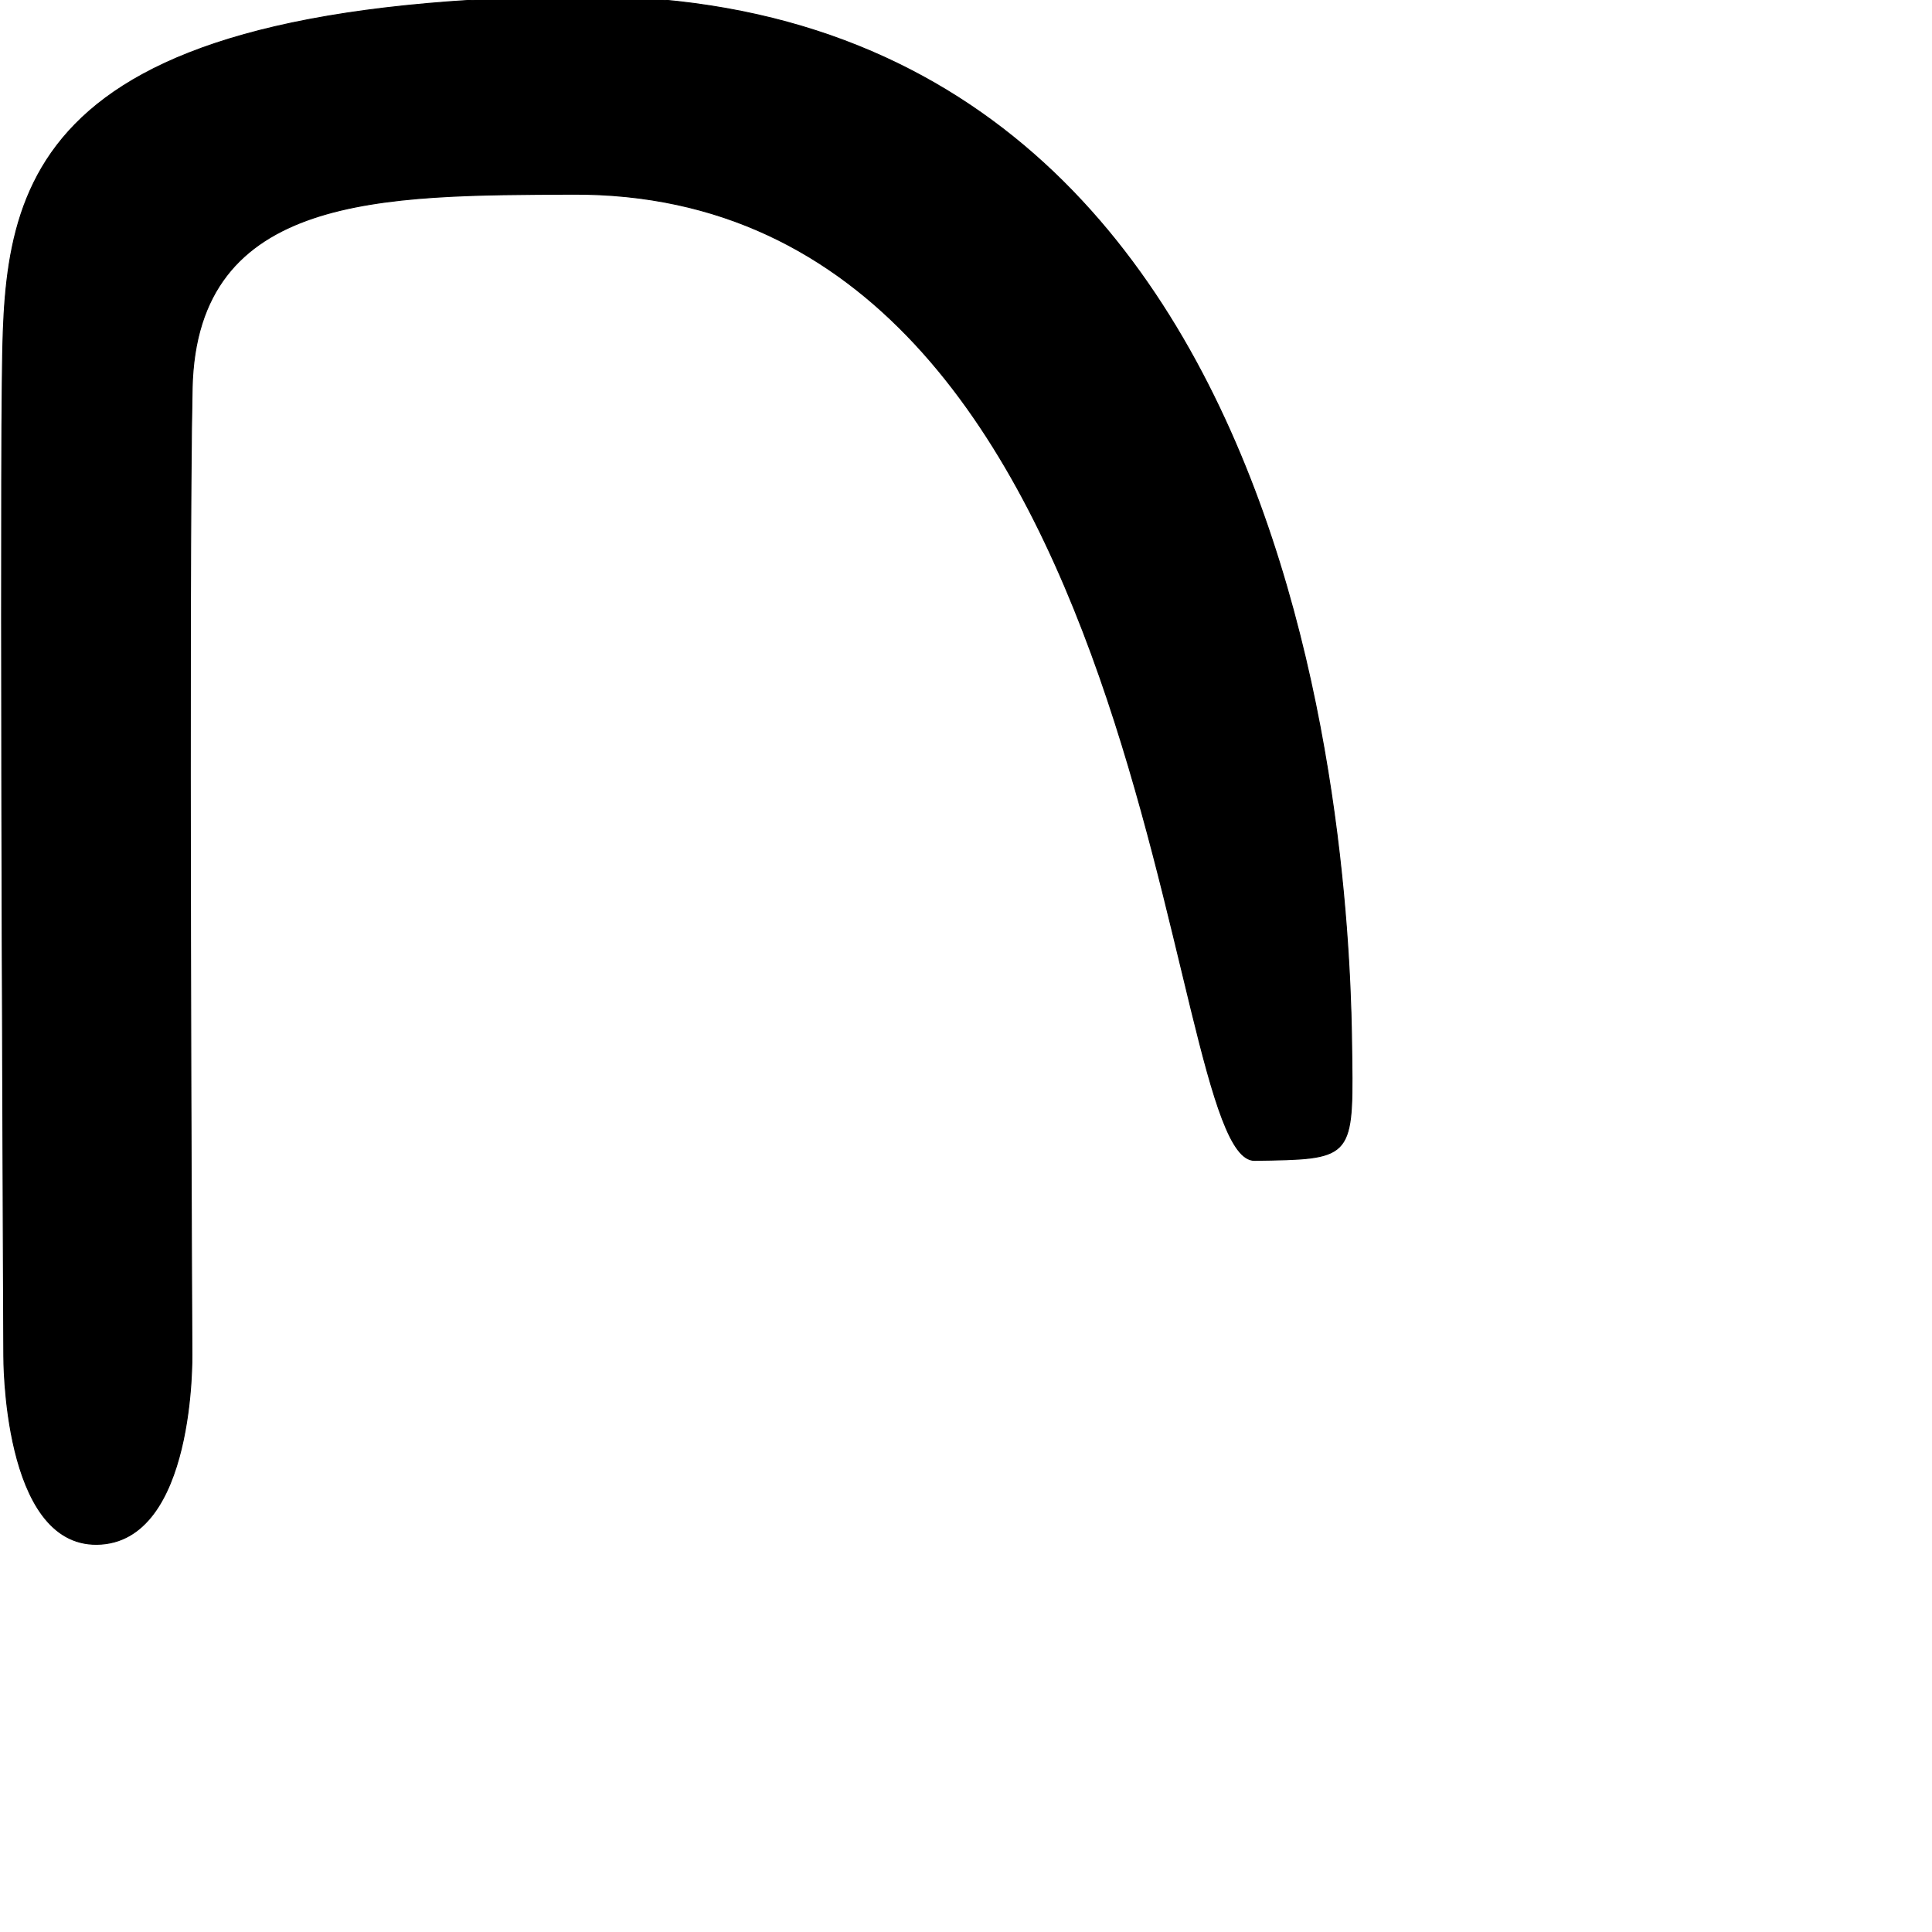 <?xml version="1.0" encoding="UTF-8" standalone="no"?>
<!DOCTYPE svg PUBLIC "-//W3C//DTD SVG 1.1//EN" "http://www.w3.org/Graphics/SVG/1.1/DTD/svg11.dtd">
<svg width="100%" height="100%" viewBox="0 0 2048 2048" version="1.1" xmlns="http://www.w3.org/2000/svg" xmlns:xlink="http://www.w3.org/1999/xlink" xml:space="preserve" xmlns:serif="http://www.serif.com/" style="fill-rule:evenodd;clip-rule:evenodd;stroke-linecap:round;stroke-linejoin:round;stroke-miterlimit:1.5;">
    <g id="レイヤー5">
        <path d="M1329.94,1230.05C1430.61,1228.6 1434.4,1229.08 1433.03,1124.48C1431.74,1026.34 1434.68,-14.357 607.763,-3.667C4.351,4.133 4.565,213.293 2.388,405.655C0.051,612.131 4.018,1437.3 4.018,1437.3C4.018,1437.3 2.489,1638.49 102.935,1637.05C206.95,1635.57 203.436,1435.8 203.436,1435.8C203.436,1435.8 199.453,606.912 203.682,411.684C208.177,204.161 406.305,206.84 607.059,205.86C1233.09,202.805 1229.61,1231.49 1329.94,1230.05Z" style="stroke:black;stroke-width:1px;"/>
    </g>
</svg>
